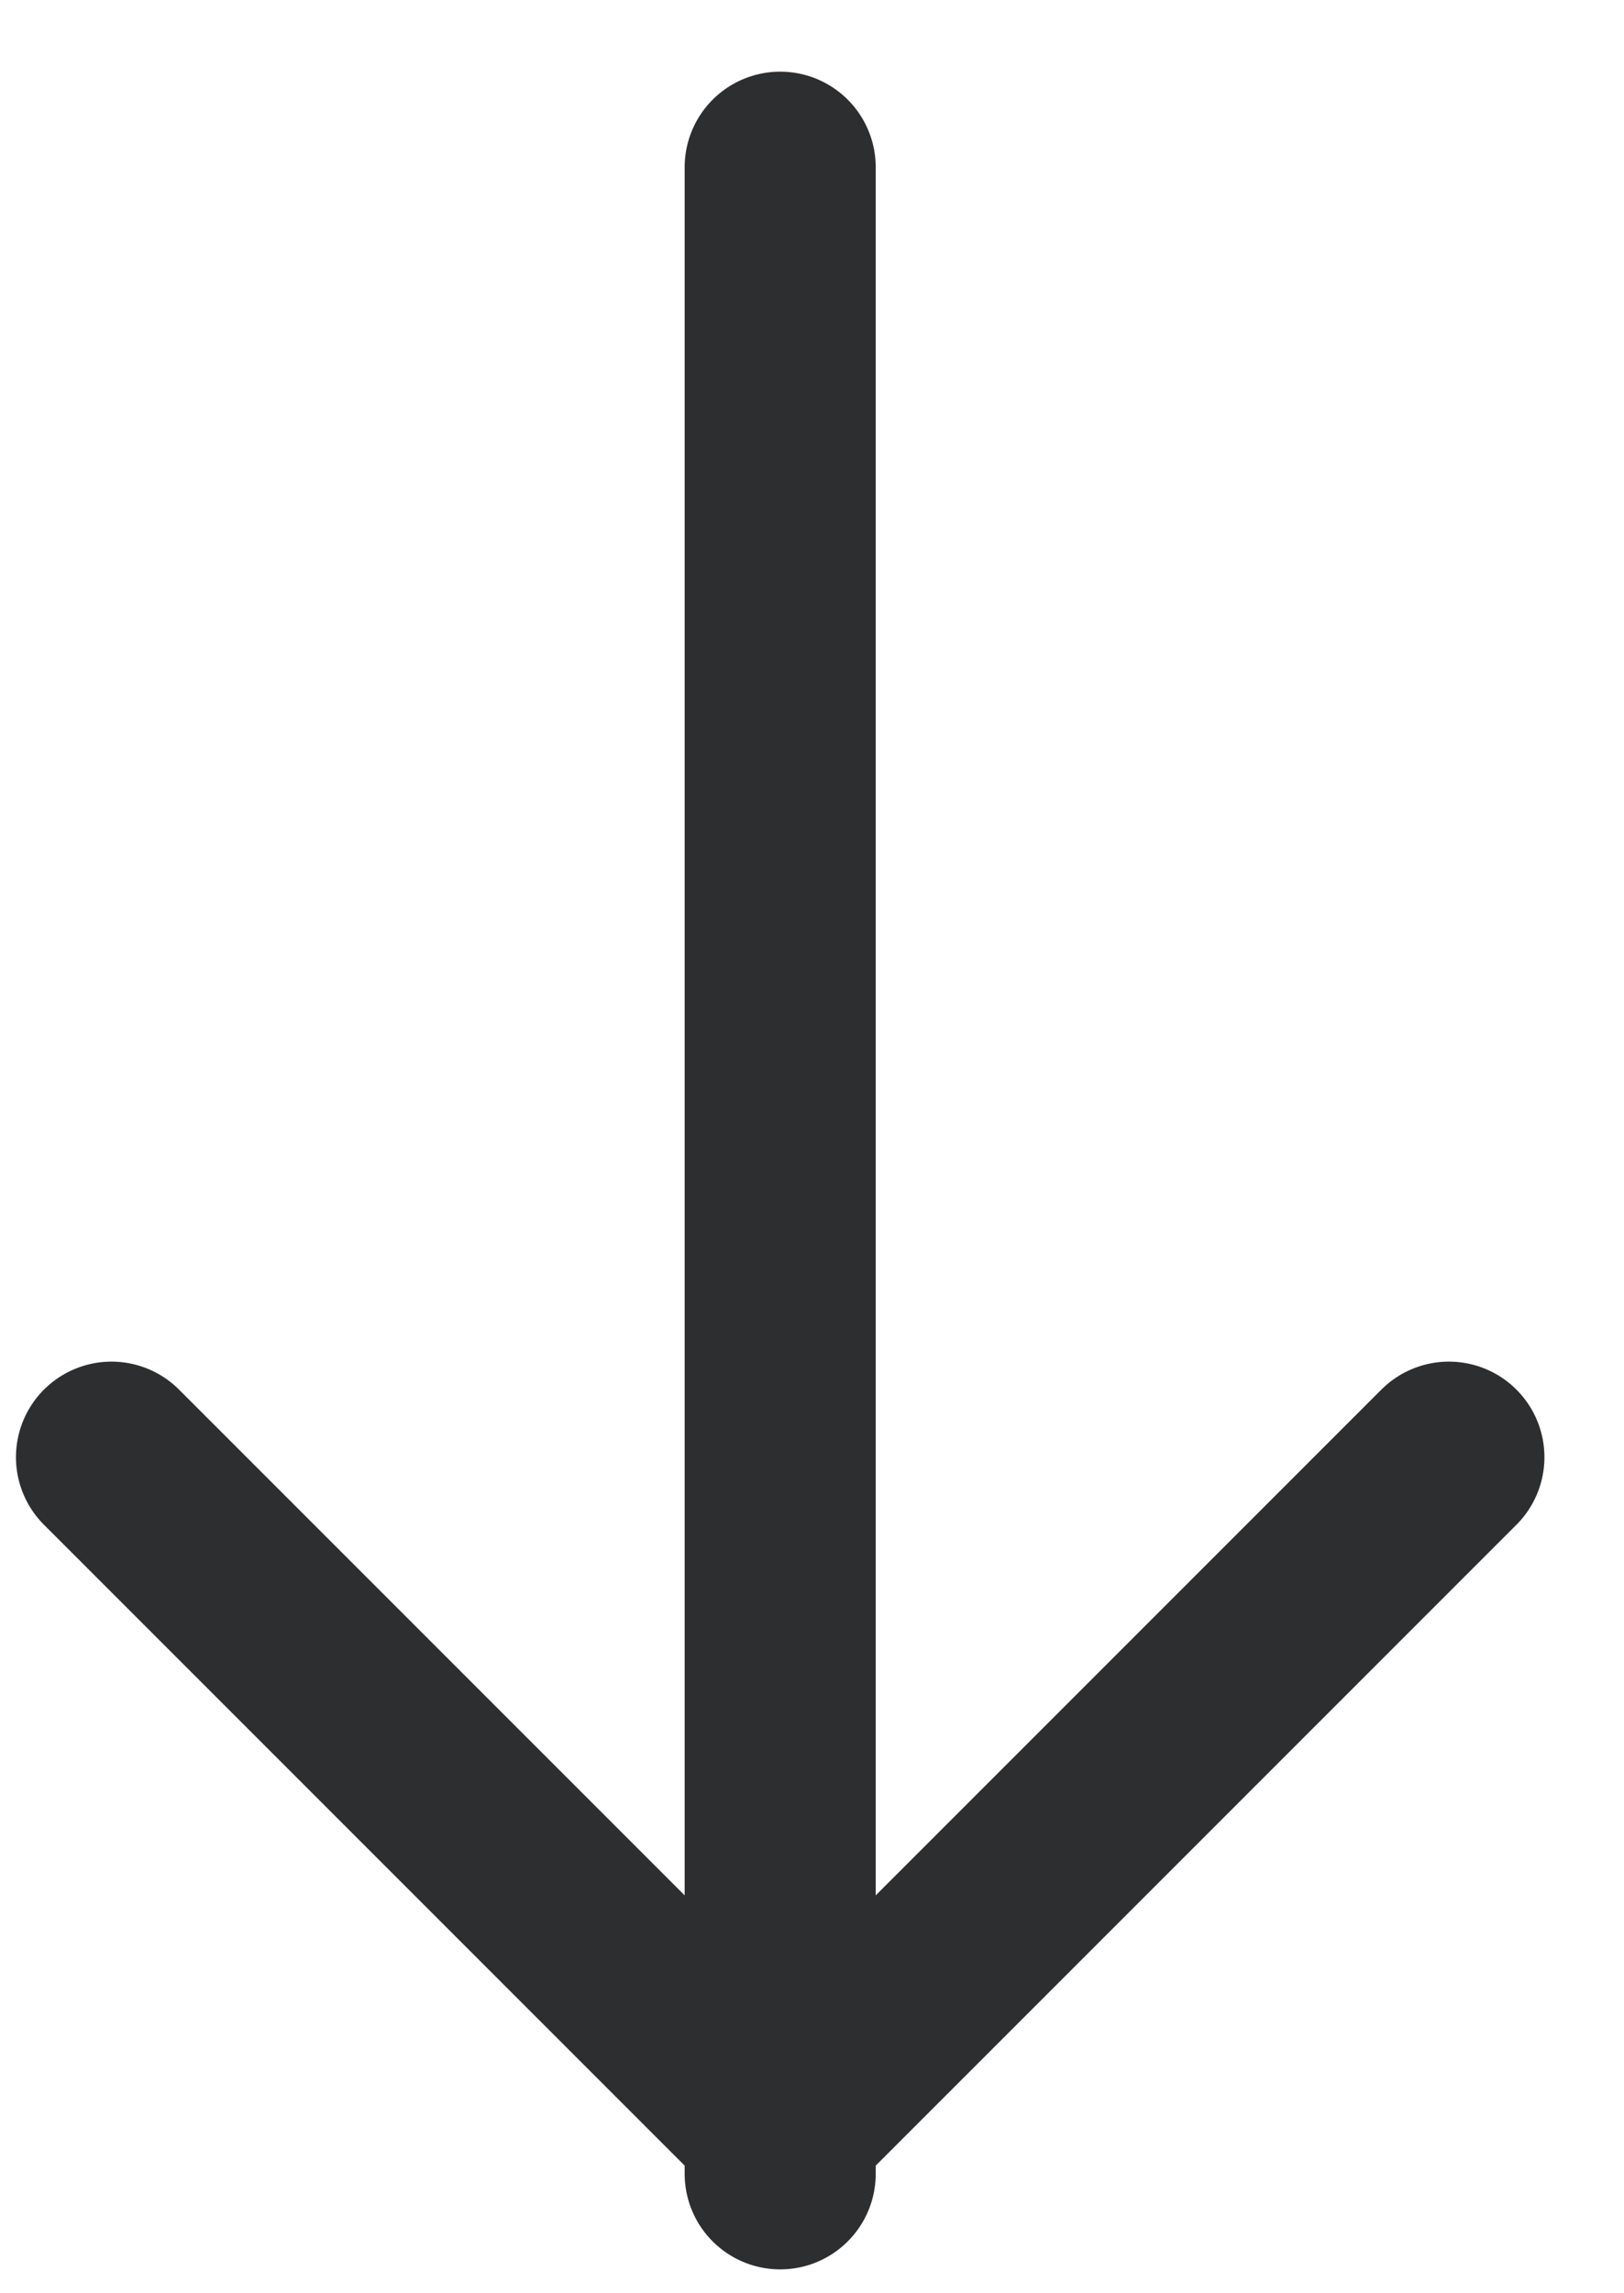 <svg xmlns="http://www.w3.org/2000/svg" width="17" height="24" viewBox="0 0 17 24">
    <g fill="none" fill-rule="evenodd" stroke="#2C2E30" stroke-linecap="round" stroke-linejoin="round" stroke-width="2">
        <path d="M8.167 1.75v21M15.167 15.25l-7 7-7-7"/>
    </g>
</svg>
